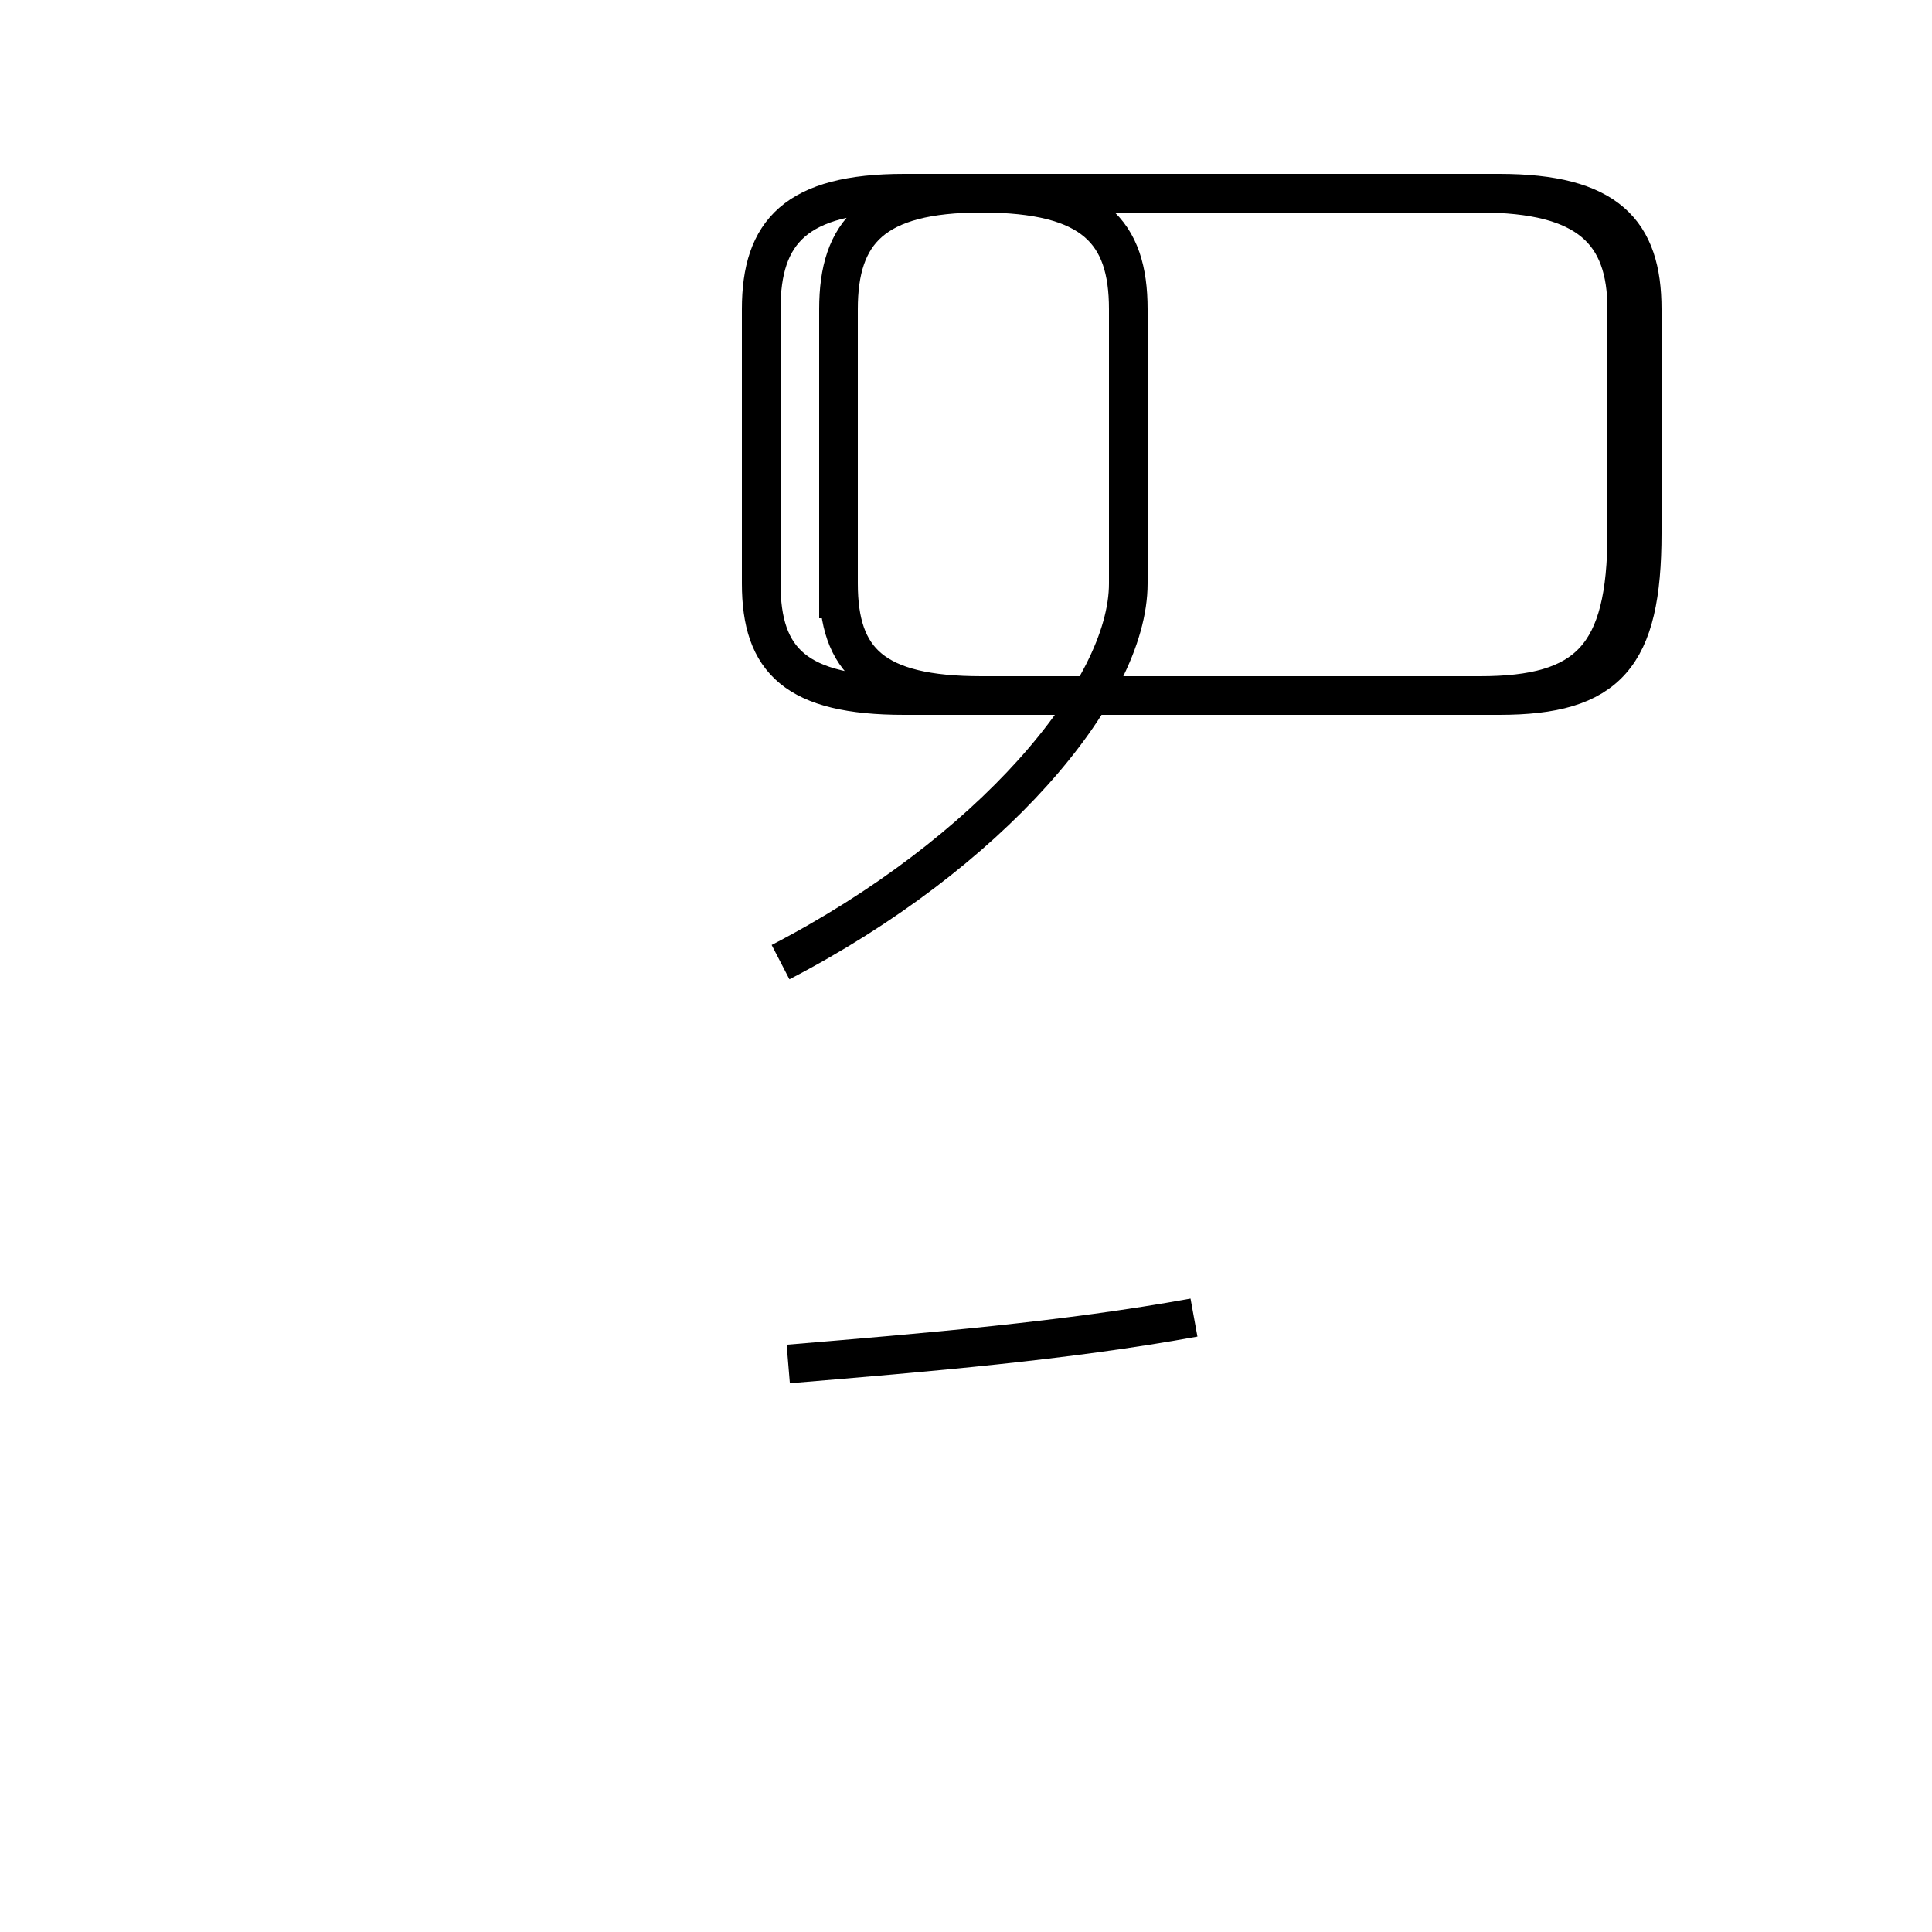 <?xml version='1.0' encoding='utf8'?>
<svg viewBox="0.0 -44.0 50.0 50.0" version="1.1" xmlns="http://www.w3.org/2000/svg">
<rect x="0.0" y="-44.0" width="50.0" height="50.0" fill="#808080" stroke="none"/>
<rect x="-1000" y="-1000" width="2000" height="2000" stroke="white" fill="white"/>
<g style="fill:none; stroke:#000000;  stroke-width:1">
<path d="M 20.4 8.7 C 24.0 9.0 27.6 9.3 30.9 9.9 M 20.2 19.1 C 25.6 21.9 29.2 26.1 29.2 28.9 L 29.2 36.0 C 29.2 38.0 28.3 39.0 25.4 39.0 L 23.4 39.0 C 20.6 39.0 19.7 38.0 19.7 36.0 L 19.7 28.9 C 19.7 26.9 20.6 26.0 23.4 26.0 L 38.8 26.0 C 41.6 26.0 42.5 27.0 42.5 30.2 L 42.5 36.0 C 42.5 38.0 41.6 39.0 38.8 39.0 L 25.4 39.0 C 22.6 39.0 21.7 38.0 21.7 36.0 L 21.7 28.9 C 21.7 26.9 22.6 26.0 25.4 26.0 L 38.3 26.0 C 41.1 26.0 42.1 27.0 42.1 30.2 L 42.1 36.0 C 42.1 38.0 41.1 39.0 38.3 39.0 L 25.4 39.0 C 22.6 39.0 21.7 38.0 21.7 36.0 L 21.7 28.9 C 21.7 26.9 22.6 26.0 25.4 26.0 L 38.8 26.0 C 41.6 26.0 42.5 27.0 42.5 30.2 L 42.5 36.0 C 42.5 38.0 41.6 39.0 38.8 39.0 L 25.4 39.0 C 22.6 39.0 21.7 38.0 21.7 36.0 L 21.7 28.9 C 21.7 26.9 22.6 26.0 25.4 26.0 L 38.3 26.0 C 41.1 26.0 42.1 27.0 42.1 30.2 L 42.1 36.0 C 42.1 38.0 41.1 39.0 38.3 39.0 L 25.4 39.0 C 22.6 39.0 21.7 38.0 21.7 36.0 L 21.7 28.9 C 21.7 26.9 22.6 26.0 25.4 26.0 L 38.3 26.0 C 41.1 26.0 42.1 27.0 42.1 30.2 L 42.1 36.0 C 42.1 38.0 41.1 39.0 38.3 39.0 L 25.4 39.0 C 22.6 39.0 21.7 38.0 21.7 36.0 L 21.7 28.9 C 21.7 26.9 22.6 26.0 25.4 26.0 L 38.8 26.0 C 41.6 26.0 42.5 27.0 42.5 30.2 L 42.5 36.0 C 42.5 38.0 41.6 39.0 38.8 39.0 L 25.4 39.0 C 22.6 39.0 21.7 38.0 21.7 36.0 L 21.7 28.9 C 21.7 26.9 22.6 26.0 25.4 26.0 L 38.3 26.0 C 41.1 26.0 42.1 27.0 42.1 30.2 L 42.1 36.0 C 42.1 38.0 41.1 39.0 38.3 39.0 L 25.4 39.0 C 22.6 39.0 21.7 38.0 21.7 36.0 L 21.7 28.9 C 21.7 26.9 22.6 26.0 25.4 26.0 L 38.8 26.0 C 41.6 26.0 42.5 27.0 42.5 30.2 L 42.5 36.0 C 42.5 38.0 41.6 39.0 38.8 39.0 L 25.4 39.0 C 22.6 39.0 21.7 38.0 21.7 36.0 L 21.7 28.9 C 21.7 26.9 22.6 26.0 25.4 26.0 L 38.3 26.0 C 41.1 26.0 42.1 27.0 42.1 30.2 L 42.1 36.0 C 42.1 38.0 41.1 39.0 38.8 39.0 L 25.4 39.0 C 22.6 39.0 21.7 38.0 21.7 36.0 L 21.7 28.9 C 21.7 26.9 22.6 26.0 25.4 26.0 L 38.3 26.0 C 41.1 26.0 42.1 27.0 42.1 30.2 L 42.1 36.0 C 42.1 38.0 41.1 39.0 38.8 39.0 L 25.4 39.0 C 22.6 39.0 21.7 38.0 21.7 36.0 L 21.7 28.9 C 21.7 26.9 22.6 26.0 25.4 26.0 L 38.8 26.0 C 41.6 26.0 42.5 27.0 42.5 30.2 L 42.5 36.0 C 42.5 38.0 41.6 39.0 38.8 39.0 L 25.4 39.0 C 22.6 39.0 21.7 38.0 21.7 36.0 L 21.7 28.9 C 21.7 26.9 22.6 26.0 25.4 26.0 L 38.3 26.0 C 41.1 26.0 42.1 27.0 42.1 30.2 L 42.1 36.0 C 42.1 38.0 41.1 39.0 38.8 39.0 L 25.4 39.0 C 22.6 39.0 21.7 38.0 21.7 36.0 L 21.7 28.9 C 21.7 26.9 22.6 26.0 25.4 26.0 L 38.8 26.0 C 41.6 26.0 42.5 27.0 42.5 30.2 L 42.5 36.0 C 42.5 38.0 41.6 39.0 38.8 39.0 L 25.4 39.0 C 22.6 39.0 21.7 38.0 21.7 36.0 L 21.7 28.9 C 21.7 26.9 22.6 26.0 25.4 26.0 L 38.8 26.0 C 41.6 26.0 42.5 27.0 42.5 30.2 L 42.5 36.0 C 42.5 38.0 41.6 39.0 38.8 39.0 L 25.4 39.0 C 22.6 39.0 21.7 38.0 21.7 36.0 L 21.7 28." transform="scale(1, -1)" />
</g>
</svg>